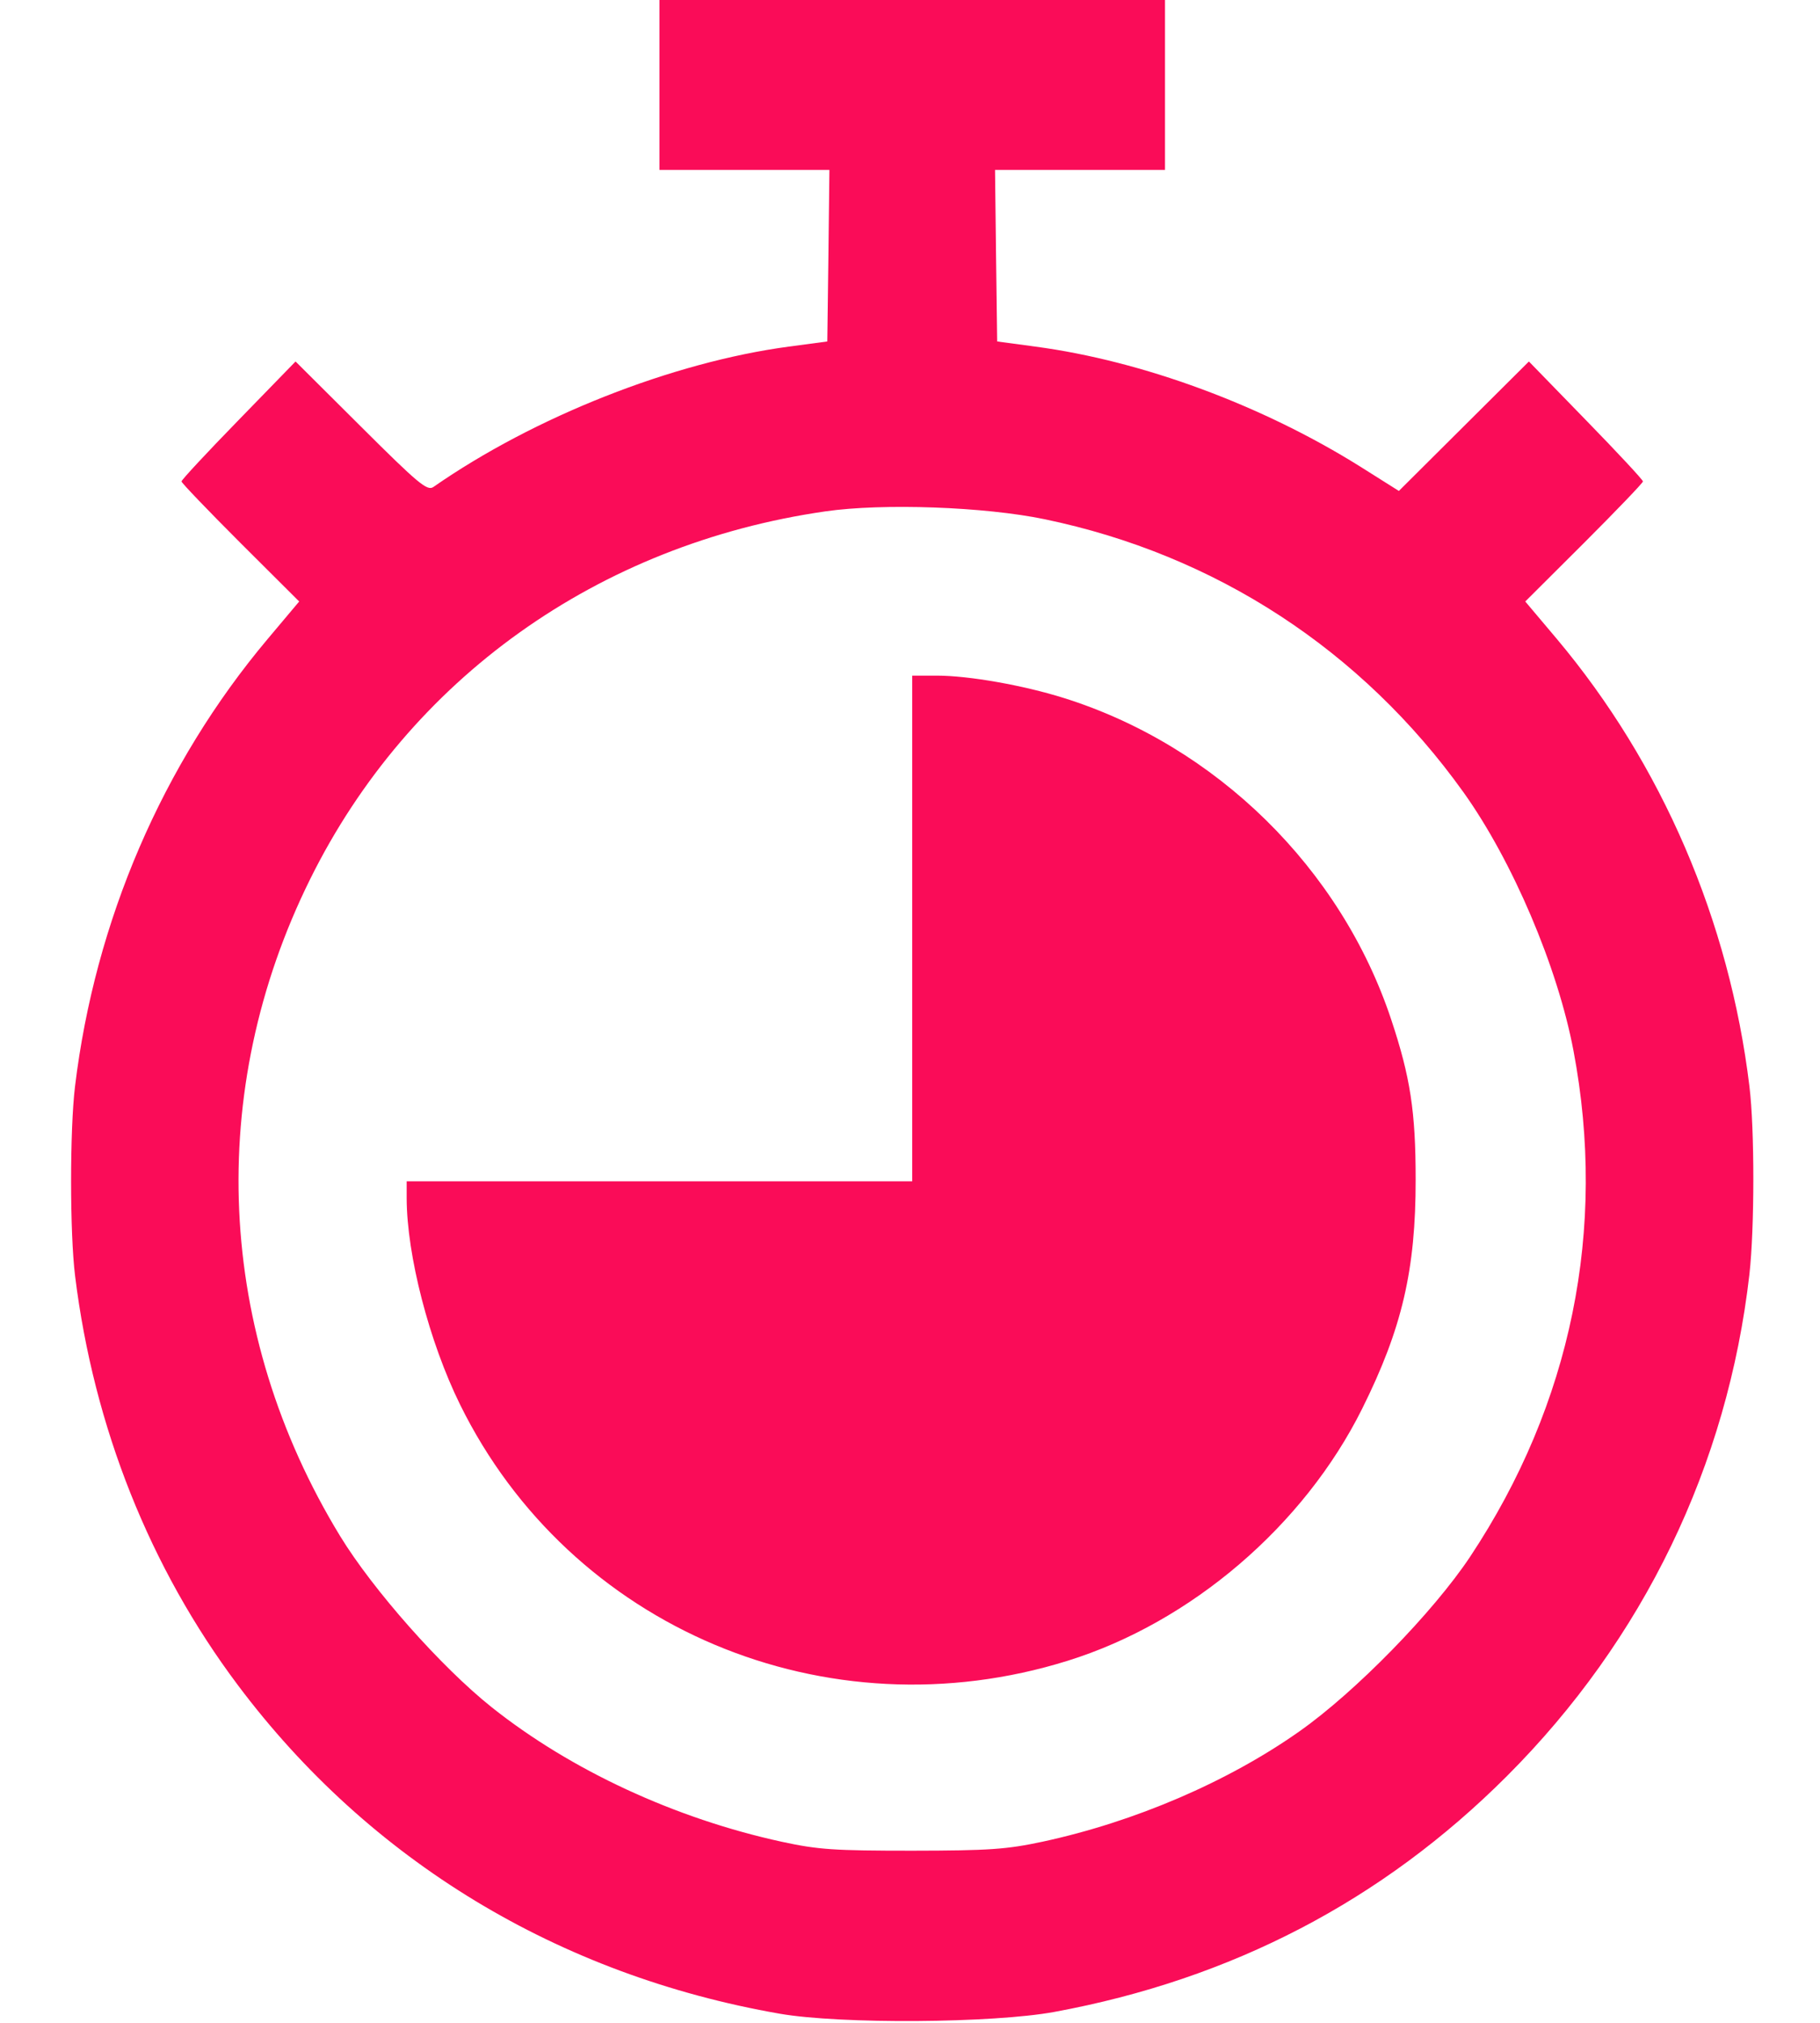 <svg width="18" height="20" viewBox="0 0 18 20" fill="none" xmlns="http://www.w3.org/2000/svg">
<path
    fill-rule="evenodd"
    clip-rule="evenodd"
    d="M6.522 0.84V1.68H7.363H8.203L8.193 2.528L8.182 3.376L7.801 3.427C6.651 3.581 5.285 4.12 4.286 4.815C4.226 4.857 4.137 4.783 3.57 4.218L2.923 3.574L2.359 4.154C2.049 4.472 1.795 4.745 1.795 4.76C1.795 4.774 2.057 5.047 2.377 5.367L2.959 5.947L2.647 6.318C1.607 7.555 0.94 9.104 0.742 10.741C0.69 11.17 0.69 12.195 0.743 12.618C0.927 14.108 1.482 15.502 2.354 16.663C3.655 18.397 5.524 19.529 7.713 19.91C8.312 20.014 9.82 20.004 10.428 19.892C12.181 19.569 13.672 18.792 14.903 17.561C16.254 16.21 17.086 14.49 17.302 12.598C17.353 12.145 17.354 11.165 17.302 10.741C17.104 9.104 16.437 7.555 15.398 6.318L15.085 5.947L15.667 5.367C15.987 5.047 16.249 4.774 16.249 4.76C16.249 4.745 15.995 4.472 15.685 4.154L15.121 3.574L14.478 4.214L13.835 4.854L13.454 4.614C12.483 4.006 11.299 3.568 10.24 3.427L9.862 3.376L9.851 2.528L9.841 1.68H10.681H11.522V0.84V0H9.022H6.522V0.84ZM10.333 5.134C12.022 5.485 13.467 6.427 14.473 7.832C14.958 8.51 15.406 9.562 15.562 10.389C15.895 12.149 15.541 13.883 14.54 15.391C14.174 15.941 13.405 16.729 12.85 17.119C12.144 17.617 11.222 18.013 10.311 18.209C9.955 18.285 9.785 18.297 9.022 18.298C8.252 18.298 8.093 18.288 7.733 18.21C6.676 17.98 5.645 17.502 4.862 16.879C4.364 16.482 3.689 15.72 3.363 15.186C2.137 13.175 2.028 10.79 3.068 8.691C4.049 6.711 5.914 5.38 8.163 5.056C8.73 4.974 9.738 5.01 10.333 5.134ZM9.022 9.18V11.68H6.522H4.022L4.022 11.846C4.023 12.41 4.244 13.266 4.55 13.887C5.638 16.096 8.173 17.165 10.56 16.42C11.78 16.04 12.896 15.085 13.472 13.928C13.866 13.137 14.002 12.556 14.001 11.66C14.001 10.99 13.948 10.647 13.759 10.08C13.262 8.584 12.028 7.374 10.521 6.901C10.119 6.775 9.581 6.68 9.266 6.68L9.022 6.68V9.18Z"
    fill="#FA0C58"
  />
</svg>
